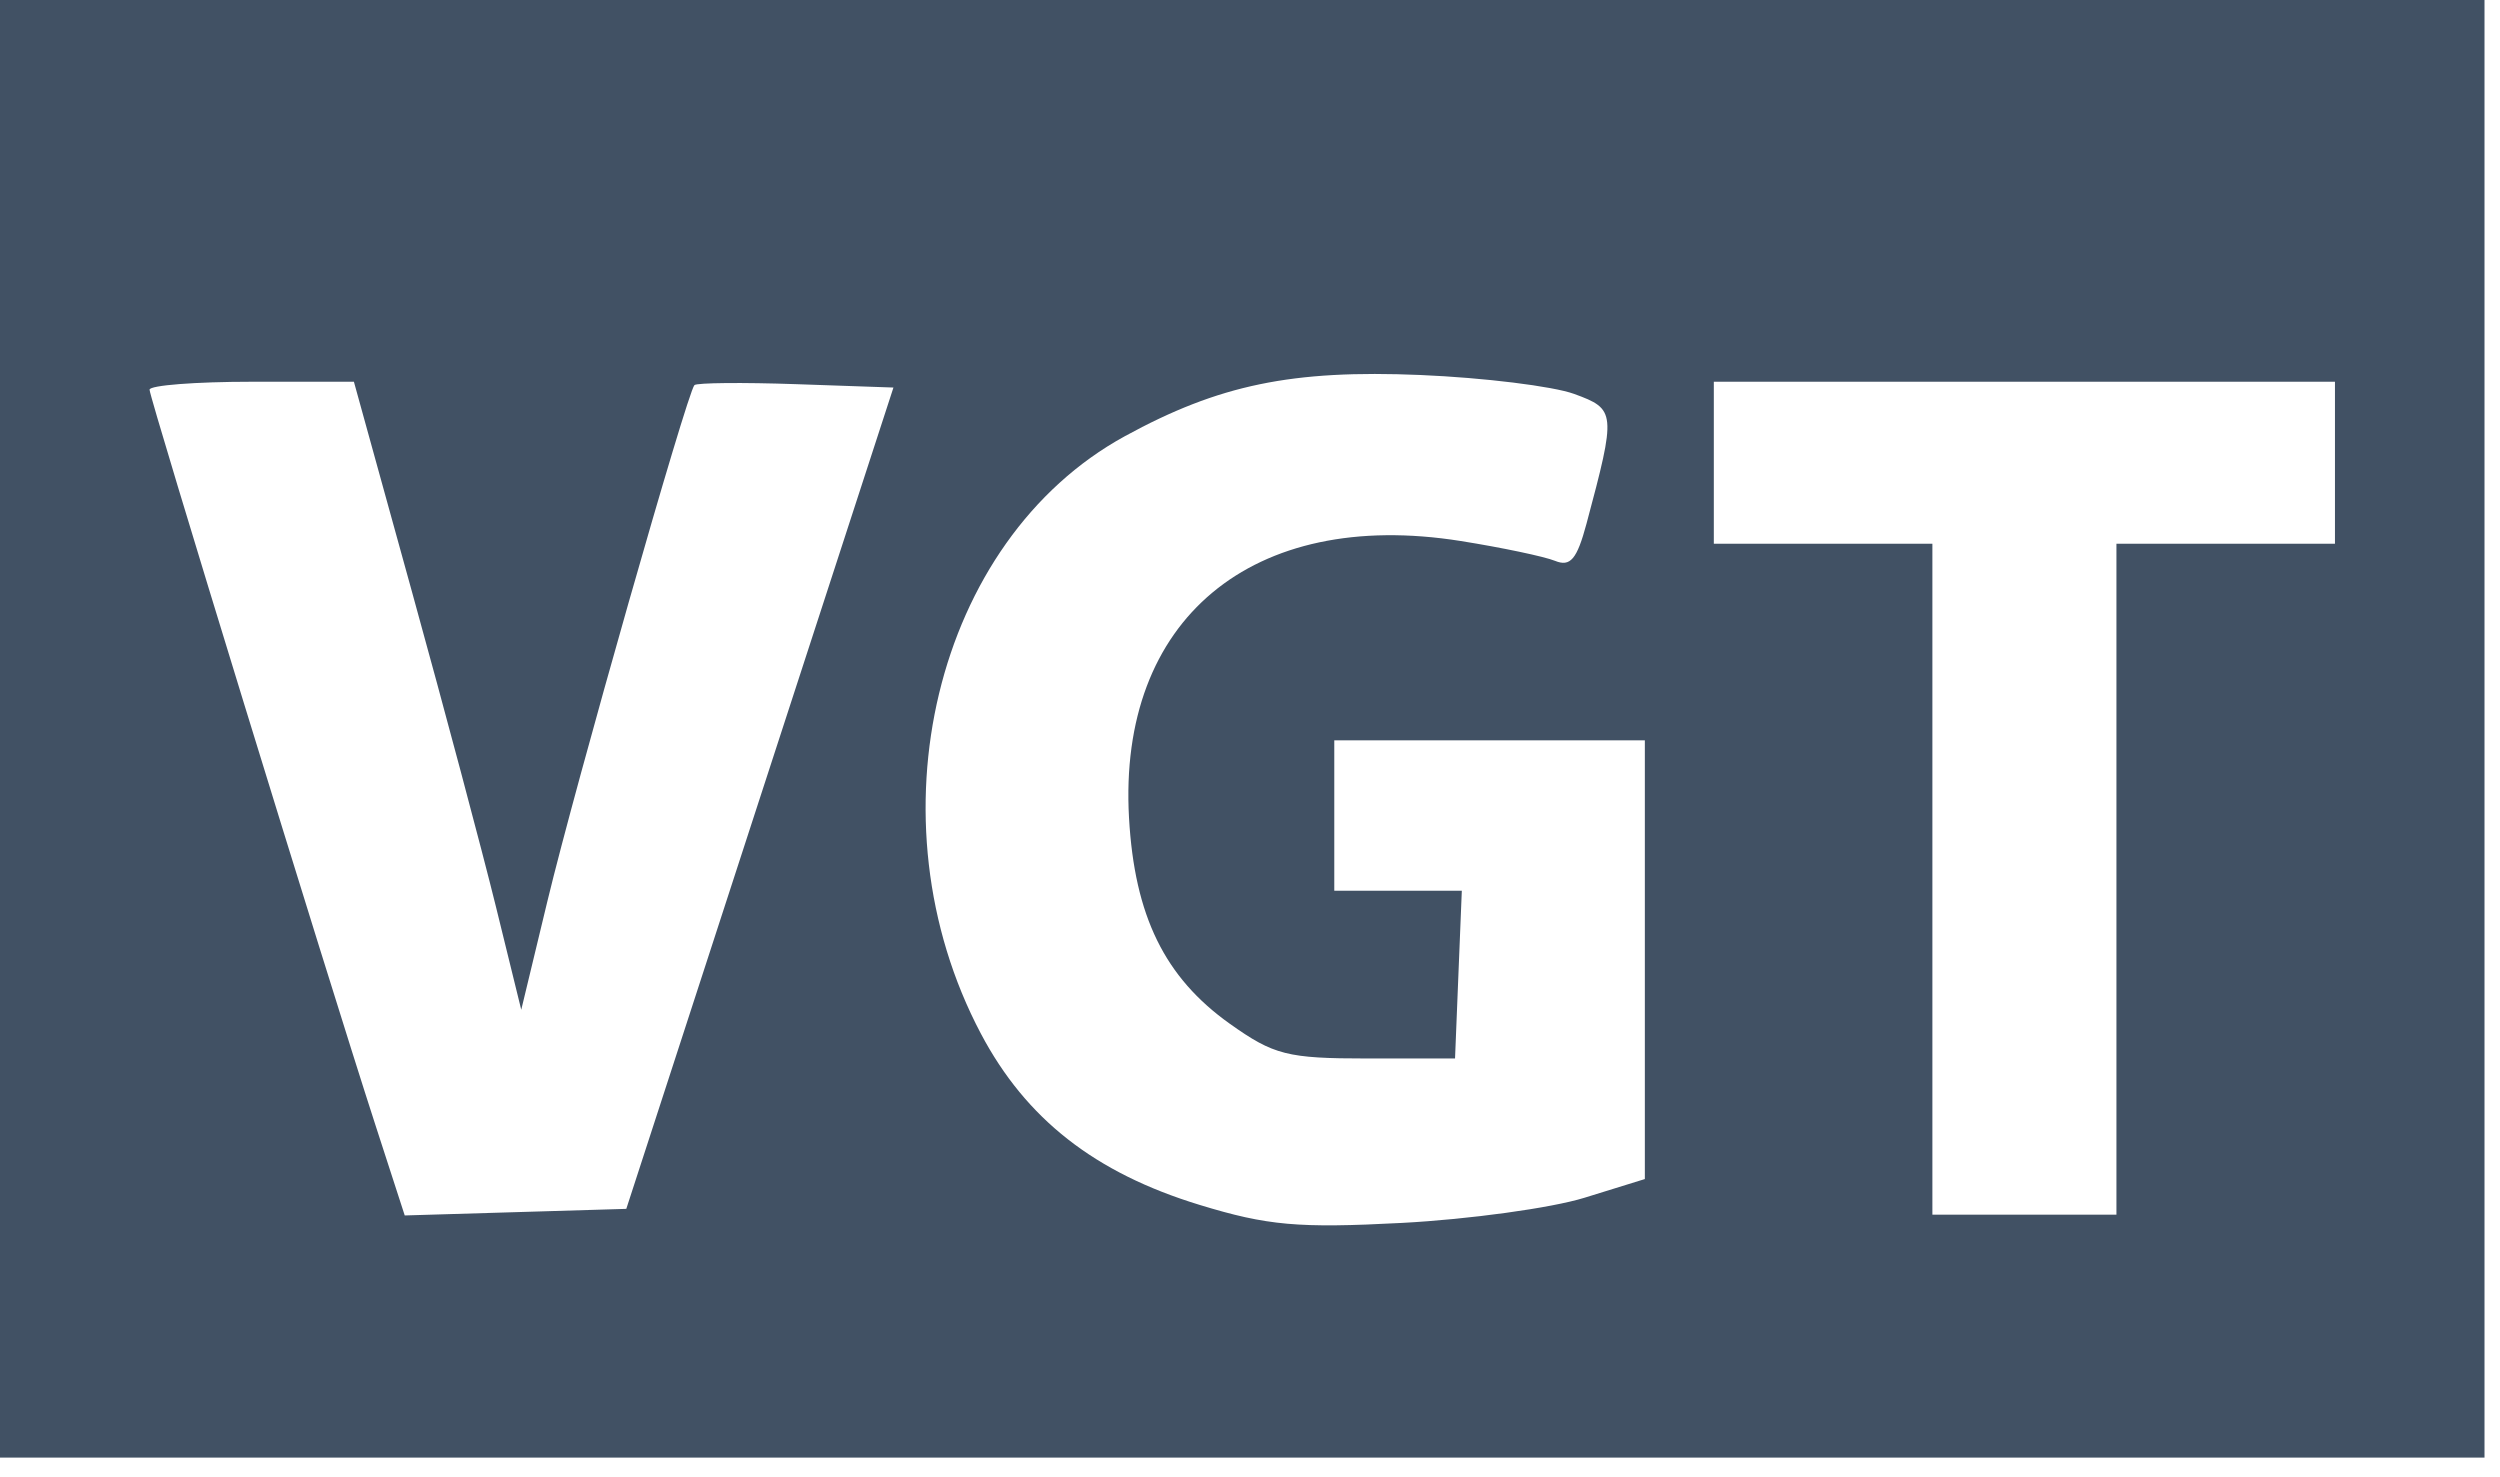 <svg width="66" height="39" viewBox="0 0 66 39" fill="none" xmlns="http://www.w3.org/2000/svg">
<path fill-rule="evenodd" clip-rule="evenodd" d="M0 19.24V38.48H32.795H65.591V19.24V0H32.795H0V19.24ZM41.556 10.399C42.663 10.803 42.671 10.884 41.883 13.828C41.631 14.766 41.457 14.972 41.052 14.806C40.77 14.692 39.651 14.456 38.565 14.283C33.051 13.404 29.51 16.358 29.806 21.591C29.952 24.181 30.747 25.804 32.468 27.028C33.63 27.853 33.987 27.944 36.085 27.944H38.413L38.502 25.73L38.592 23.515H36.908H35.225V21.53V19.545H39.324H43.424V25.336V31.127L41.829 31.621C40.953 31.892 38.783 32.191 37.009 32.285C34.272 32.429 33.463 32.357 31.672 31.81C28.904 30.965 27.087 29.542 25.895 27.288C22.904 21.628 24.678 14.263 29.694 11.517C32.181 10.156 34.109 9.757 37.502 9.9C39.172 9.971 40.996 10.196 41.556 10.399ZM10.884 15.652C11.732 18.717 12.726 22.448 13.094 23.942L13.761 26.658L14.452 23.789C15.188 20.729 18.143 10.358 18.333 10.167C18.396 10.105 19.604 10.093 21.017 10.142L23.587 10.231L20.06 21.072L16.534 31.914L13.609 32.001L10.685 32.088L9.914 29.71C8.611 25.691 3.948 10.51 3.948 10.288C3.948 10.172 5.162 10.078 6.645 10.078H9.343L10.884 15.652ZM61.643 12.216V14.354H58.758H55.874V23.21V32.067H53.444H51.015V23.21V14.354H48.13H45.245V12.216V10.078H53.444H61.643V12.216Z" fill="#415164"/>
</svg>
